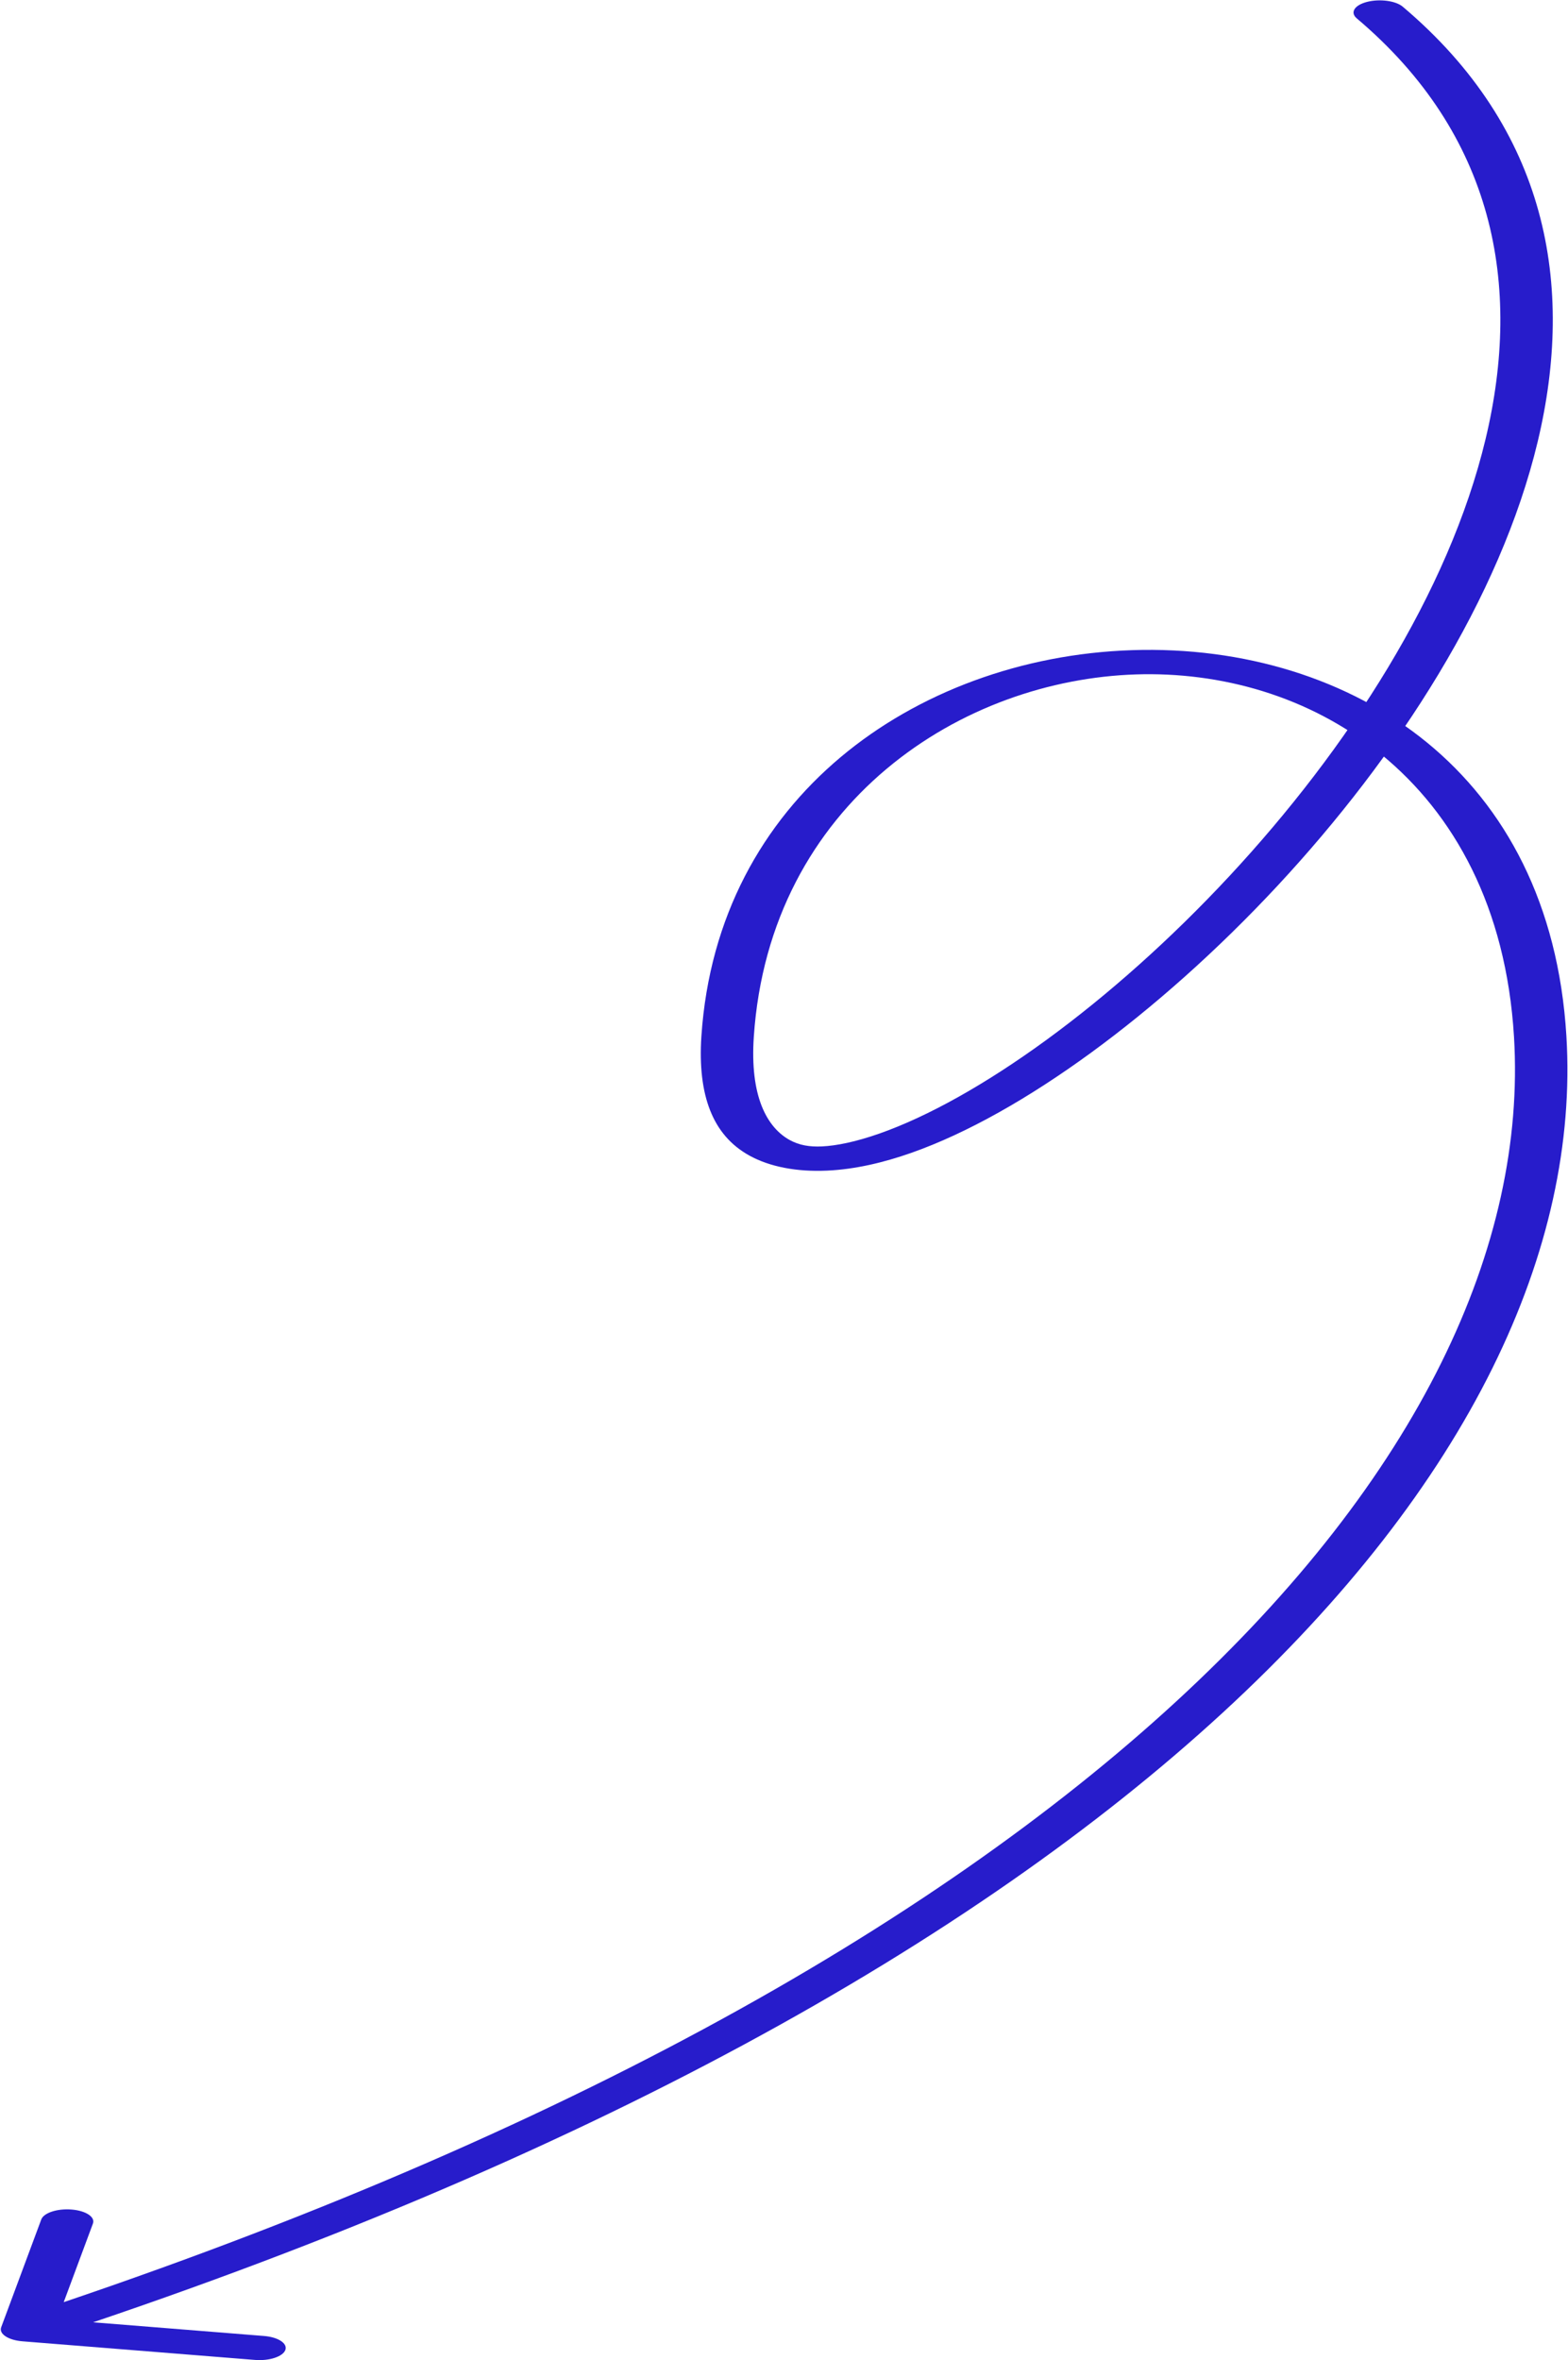 <svg width="109" height="164" viewBox="0 0 109 164" fill="none" xmlns="http://www.w3.org/2000/svg">
<g clip-path="url(#clip0_21_434)">
<path d="M94.316 1.277C93.832 0.868 94.154 0.355 95.036 0.13C95.919 -0.094 97.026 0.055 97.511 0.464L94.316 1.277ZM1.568 162.682C0.576 162.603 -0.089 162.166 0.082 161.707L2.869 154.214C3.04 153.754 3.983 153.445 4.974 153.525C5.966 153.604 6.631 154.041 6.46 154.5L3.983 161.161L18.348 162.31C19.34 162.389 20.005 162.826 19.834 163.286C19.663 163.745 18.721 164.054 17.729 163.975L1.568 162.682ZM97.511 0.464C107.581 8.969 109.495 19.814 106.893 30.69C104.287 41.58 97.13 52.6 88.814 61.538C84.654 66.008 80.192 69.971 75.843 73.146C71.517 76.303 67.221 78.741 63.354 80.102C61.428 80.78 59.44 81.251 57.482 81.339C55.395 81.432 53.53 81.079 52.112 80.302C50.774 79.568 49.894 78.494 49.364 77.151C48.828 75.793 48.618 74.079 48.758 71.99L52.401 72.042C52.265 74.062 52.475 75.647 52.948 76.846C53.428 78.06 54.148 78.801 54.895 79.211C55.563 79.577 56.269 79.696 57.132 79.657C58.126 79.612 59.469 79.348 61.15 78.757C64.497 77.579 68.516 75.342 72.766 72.239C76.993 69.154 81.369 65.273 85.468 60.868C93.668 52.054 100.712 41.197 103.271 30.503C105.833 19.794 103.875 9.35 94.316 1.277L97.511 0.464ZM48.758 71.99C49.317 63.678 53.029 57.151 58.432 52.614C63.809 48.098 71.041 45.428 78.694 45.175C86.438 44.92 93.781 47.158 99.205 51.597C104.631 56.037 108.332 62.8 108.889 71.993L105.246 72.04C104.698 63.004 101.062 56.544 96.034 52.43C91.005 48.315 84.779 46.669 78.953 46.861C73.036 47.056 66.698 49.168 61.622 53.43C56.572 57.671 52.947 63.918 52.401 72.042L48.758 71.99ZM108.889 71.993C110.673 101.443 78.682 137.751 2.928 162.54L0.827 161.16C75.597 136.692 106.995 100.918 105.246 72.04L108.889 71.993Z" fill="#271CCB"/>
</g>
<defs>
<clipPath id="clip0_21_434">
<rect width="164" height="109" fill="white" transform="matrix(0 1 1 0 0 0)"/>
</clipPath>
</defs>
</svg>
